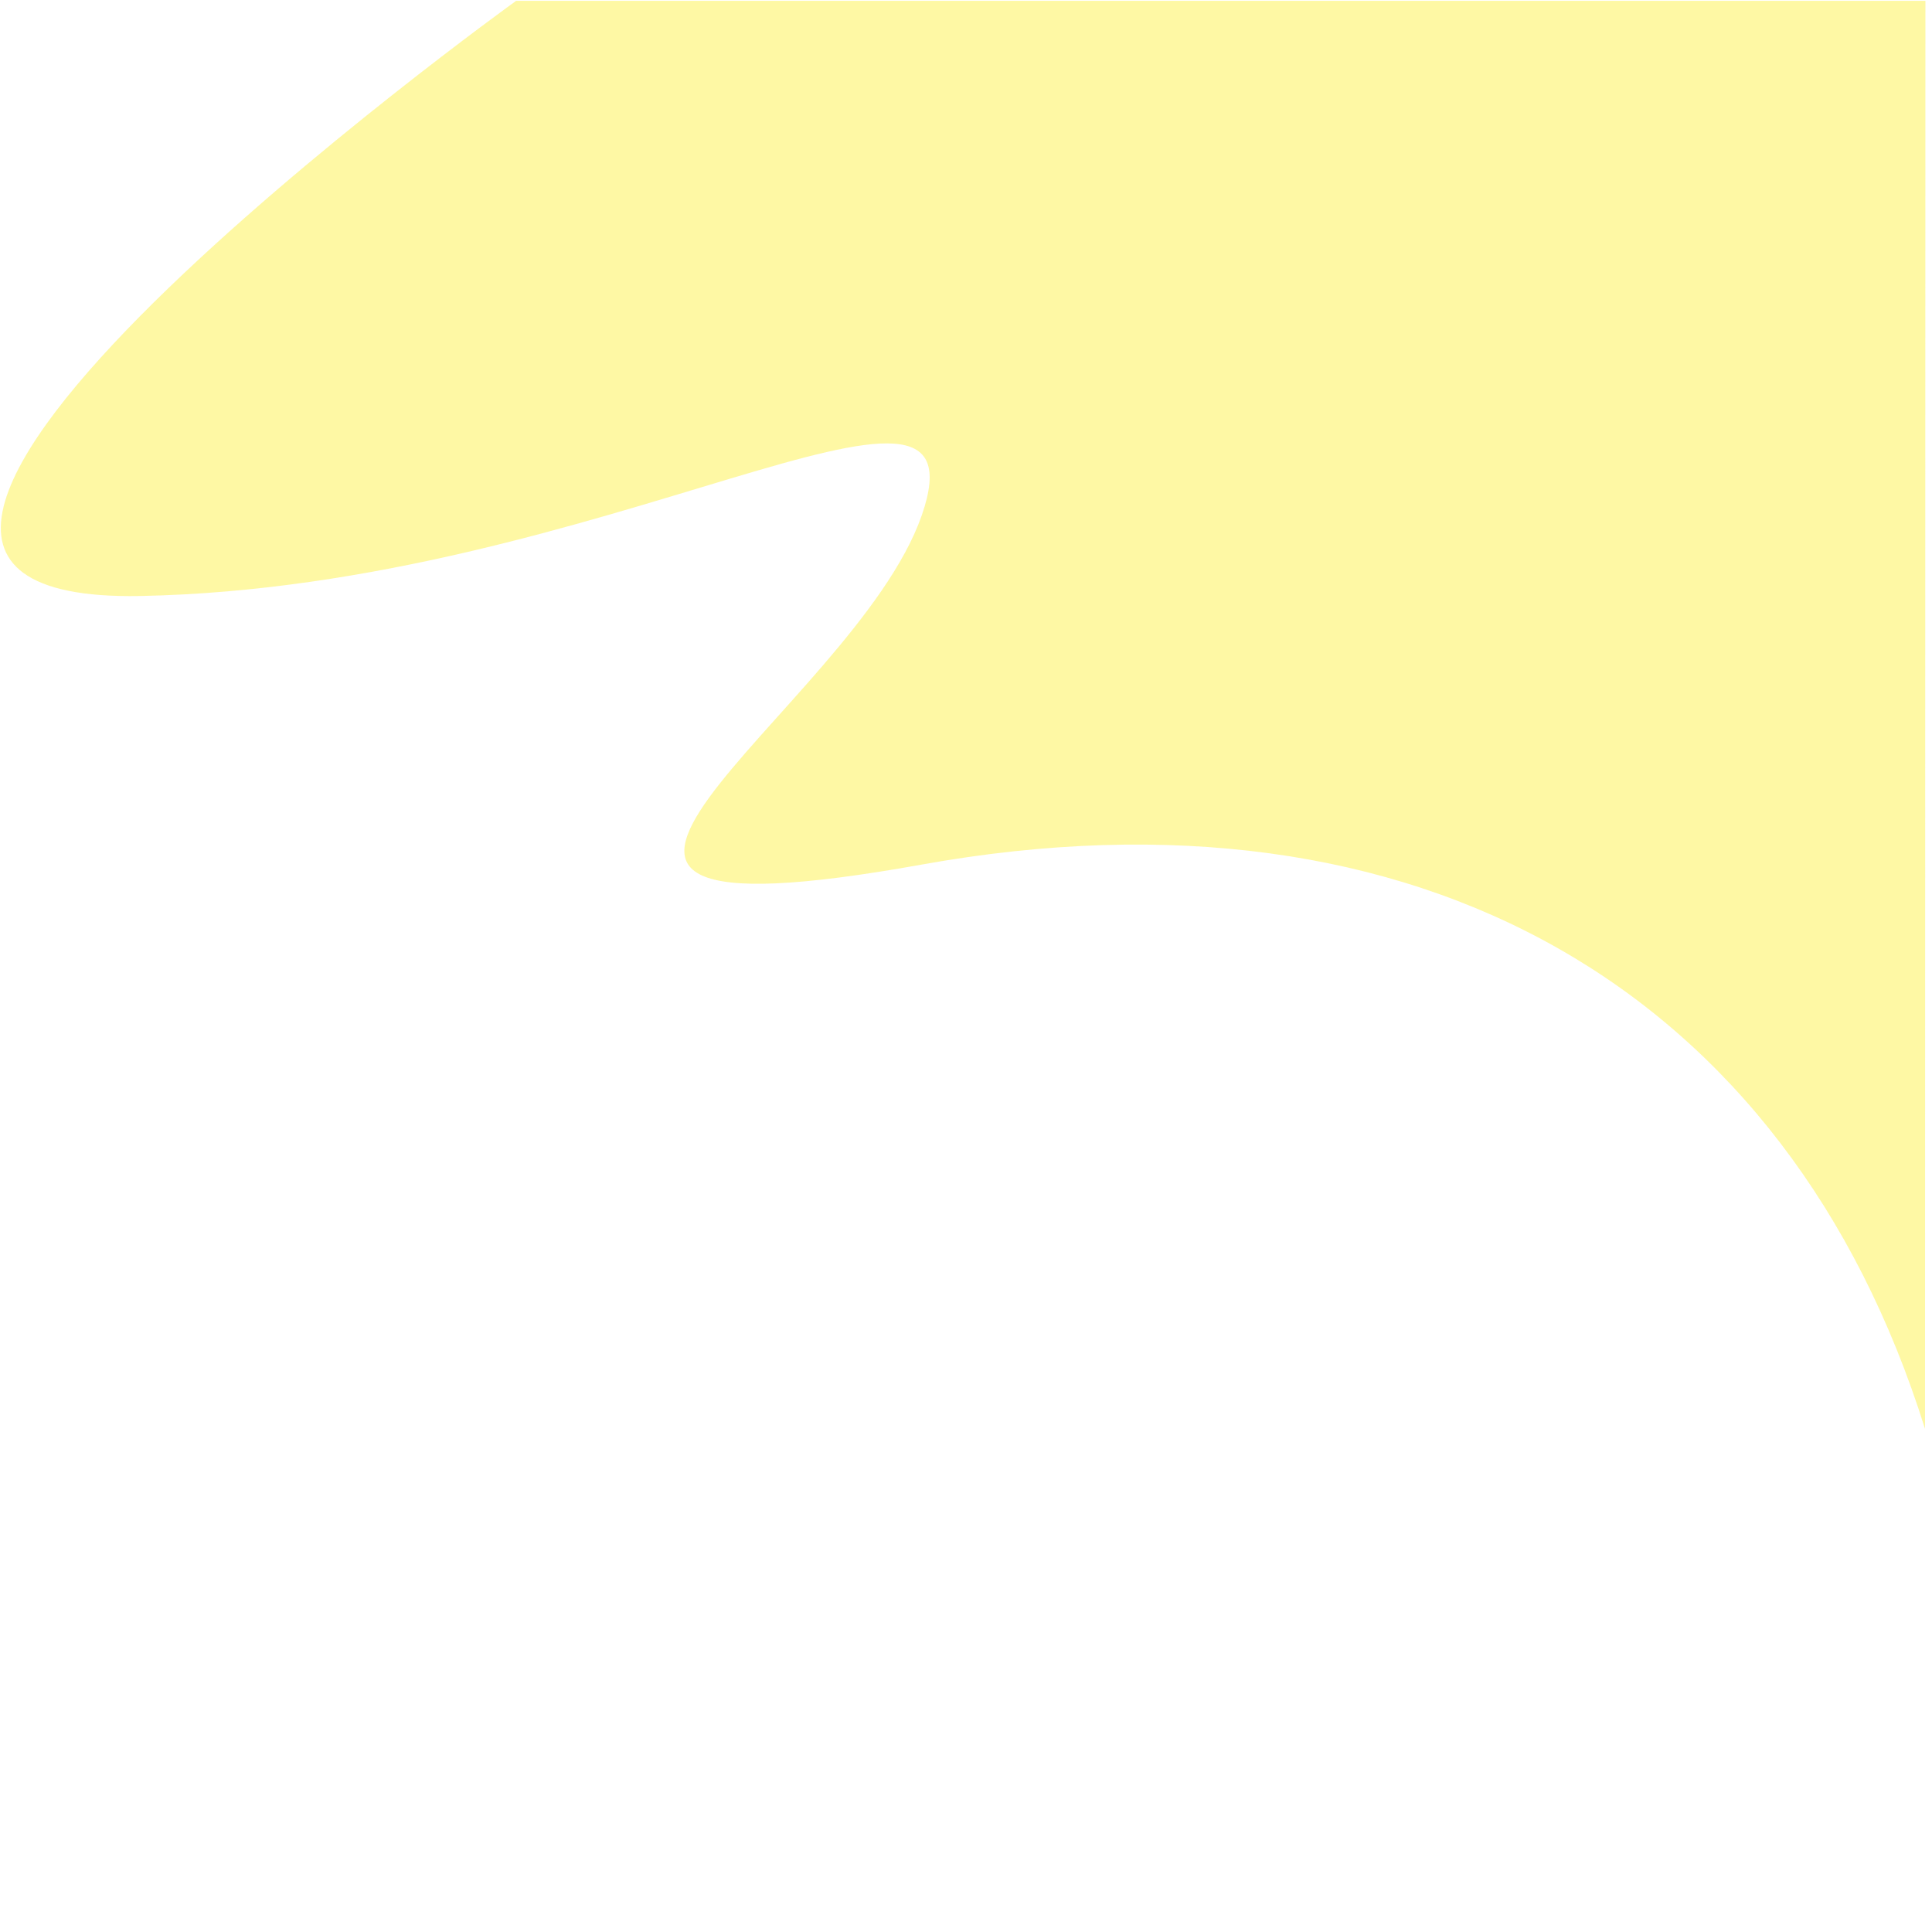<svg xmlns="http://www.w3.org/2000/svg" xmlns:xlink="http://www.w3.org/1999/xlink" version="1.1" width="1000" height="1000" viewBox="0 0 1000 1000" xml:space="preserve">
<desc>Created with Fabric.js 3.5.0</desc>
<defs>
</defs>
<rect x="0" y="0" width="100%" height="100%" fill="rgba(255,255,255,0.01)"/>
<g transform="matrix(2.524 0 0 1.316 498.507 369.994)" id="459435">
<path style="stroke: none; stroke-width: 1; stroke-dasharray: none; stroke-linecap: butt; stroke-dashoffset: 0; stroke-linejoin: miter; stroke-miterlimit: 4; is-custom-font: none; font-file-url: none; fill: rgb(252,238,33); fill-opacity: 0.41; fill-rule: nonzero; opacity: 1;" vector-effect="non-scaling-stroke" transform=" translate(-784.923, 159.252)" d="M 693.264 -440.087 S 521.146 -202.472 616.22 -205.994 s 174.3 -109.159 160.217 -31.691 s -102.117 172.542 0 137.329 s 177.575 49.4 205.745 221.938 c -0.011 0 0.081 -561.669 0.081 -561.669 Z" stroke-linecap="round"/>
</g>
</svg>